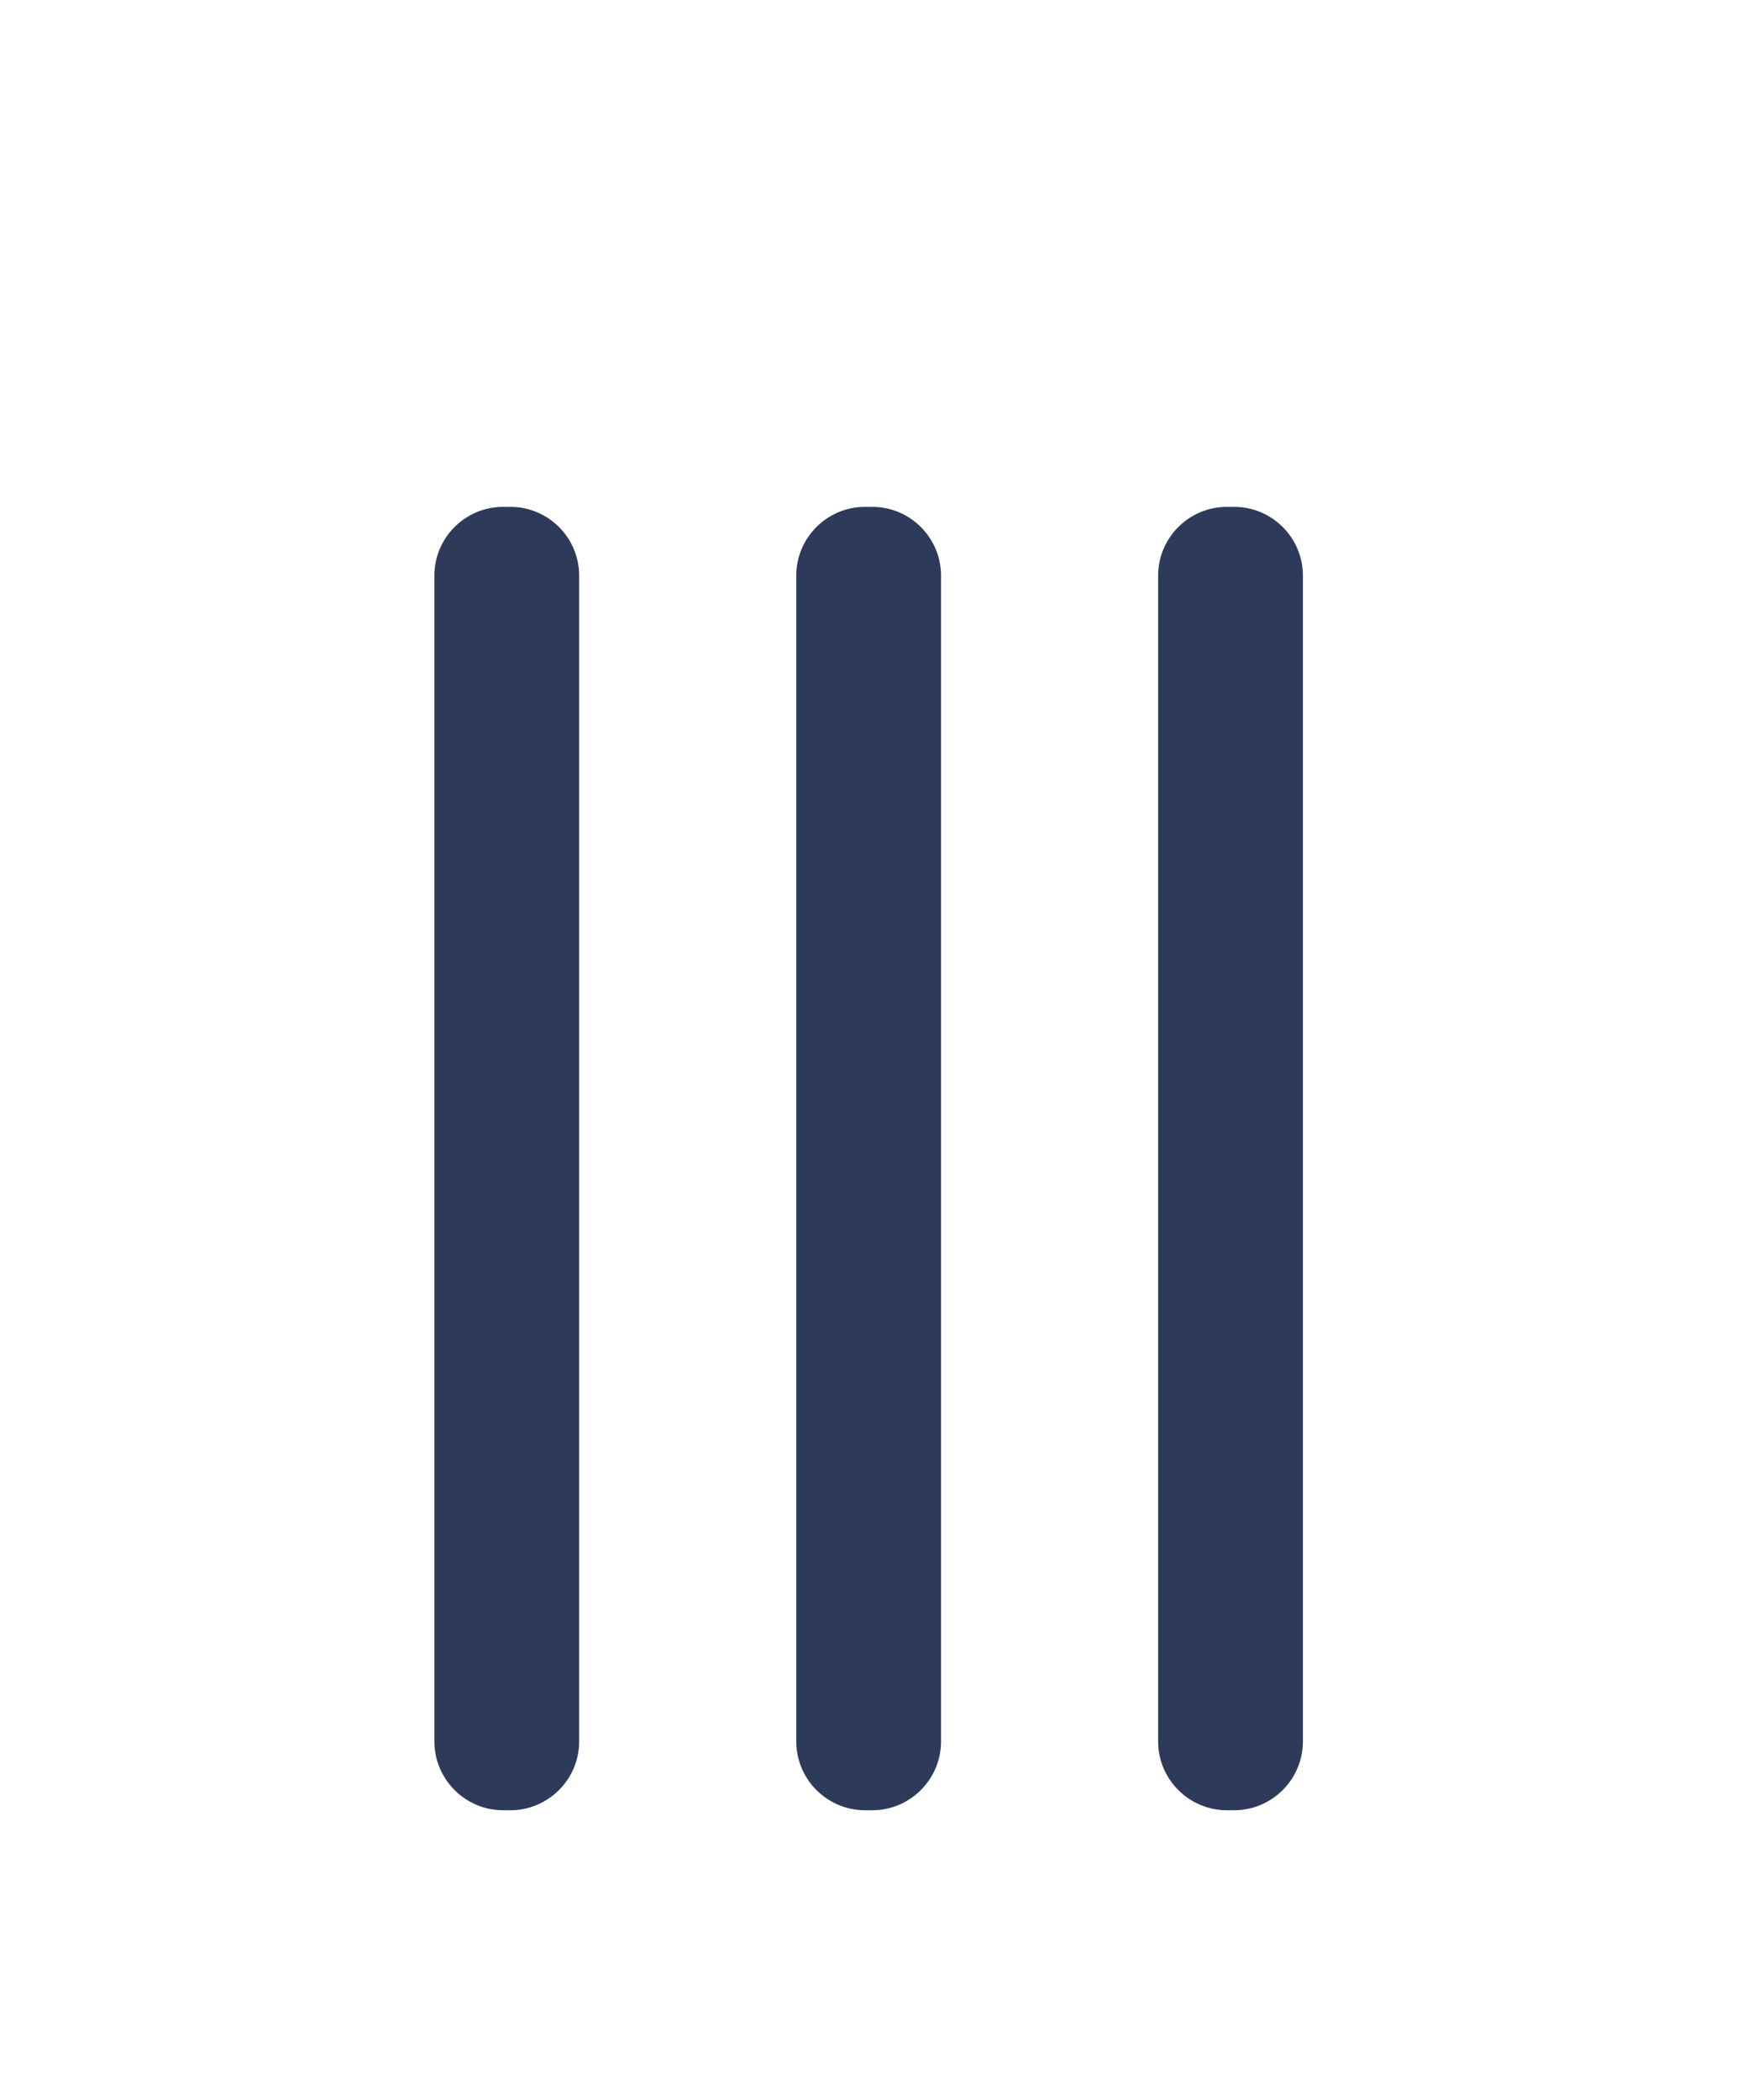 <svg width="24" height="29" viewBox="0 0 24 29" fill="none" xmlns="http://www.w3.org/2000/svg">
<g filter="url(#filter0_d_902_3518)">
<path fill-rule="evenodd" clip-rule="evenodd" d="M18.002 3.948V20.051C18.002 20.573 17.575 21 17.053 21H16.951C16.429 21 16.002 20.573 16.002 20.051V3.948C16.002 3.426 16.429 3 16.951 3H17.053C17.575 3 18.002 3.426 18.002 3.948ZM13.002 20.051V3.948C13.002 3.426 12.575 3 12.053 3H11.951C11.429 3 11.002 3.426 11.002 3.948V20.051C11.002 20.573 11.429 21 11.951 21H12.053C12.575 21 13.002 20.573 13.002 20.051ZM8.002 20.051V3.948C8.002 3.426 7.575 3 7.053 3H6.951C6.429 3 6.002 3.426 6.002 3.948V20.051C6.002 20.573 6.429 21 6.951 21H7.053C7.575 21 8.002 20.573 8.002 20.051Z" fill="#2E3A59"/>
</g>
<defs>
<filter id="filter0_d_902_3518" x="-3.998" y="0" width="32" height="32" filterUnits="userSpaceOnUse" color-interpolation-filters="sRGB">
<feFlood flood-opacity="0" result="BackgroundImageFix"/>
<feColorMatrix in="SourceAlpha" type="matrix" values="0 0 0 0 0 0 0 0 0 0 0 0 0 0 0 0 0 0 127 0" result="hardAlpha"/>
<feOffset dy="4"/>
<feGaussianBlur stdDeviation="2"/>
<feComposite in2="hardAlpha" operator="out"/>
<feColorMatrix type="matrix" values="0 0 0 0 0 0 0 0 0 0 0 0 0 0 0 0 0 0 0.25 0"/>
<feBlend mode="normal" in2="BackgroundImageFix" result="effect1_dropShadow_902_3518"/>
<feBlend mode="normal" in="SourceGraphic" in2="effect1_dropShadow_902_3518" result="shape"/>
</filter>
</defs>
</svg>
